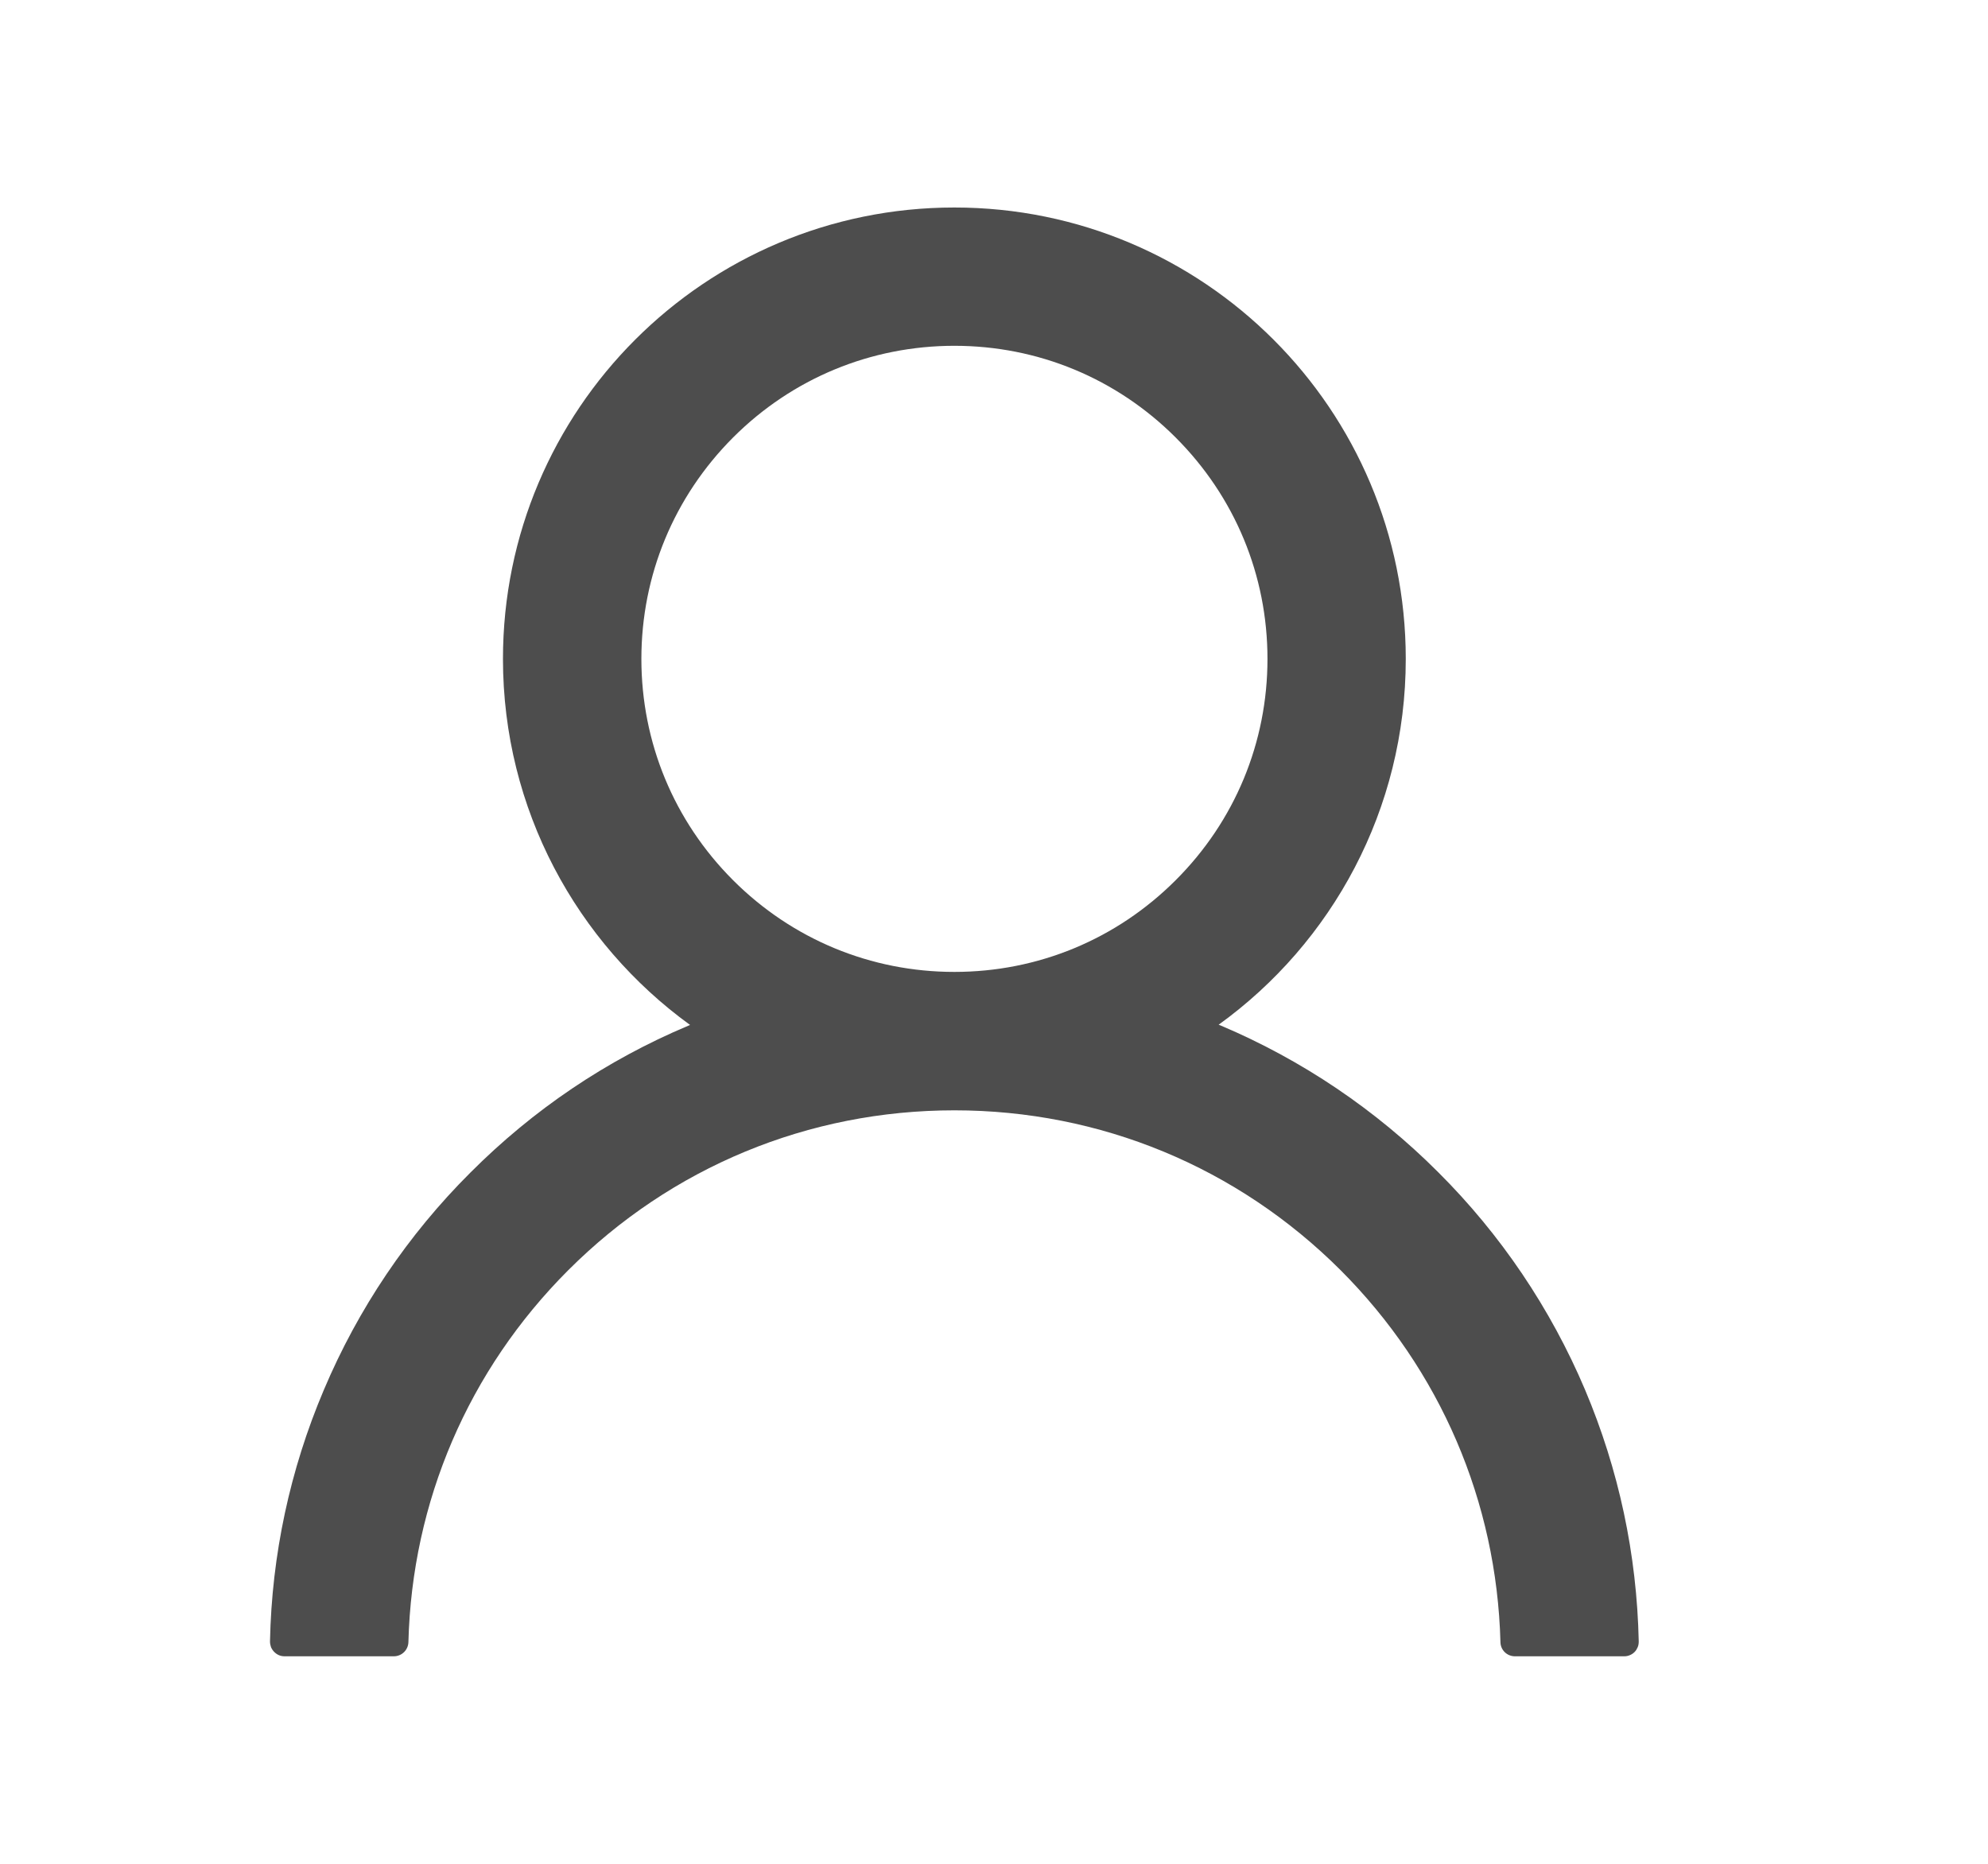 <svg width="16" height="15" viewBox="0 0 16 15" fill="none" xmlns="http://www.w3.org/2000/svg">
<path d="M12.757 11.185C12.48 10.531 12.079 9.936 11.576 9.435C11.074 8.932 10.48 8.531 9.826 8.254C9.82 8.251 9.814 8.25 9.808 8.247C10.721 7.588 11.314 6.514 11.314 5.303C11.314 3.296 9.688 1.67 7.681 1.67C5.674 1.67 4.048 3.296 4.048 5.303C4.048 6.514 4.642 7.588 5.554 8.249C5.548 8.251 5.543 8.253 5.537 8.256C4.88 8.533 4.292 8.93 3.786 9.437C3.283 9.938 2.882 10.533 2.606 11.187C2.334 11.828 2.187 12.514 2.173 13.21C2.173 13.226 2.176 13.241 2.181 13.256C2.187 13.27 2.196 13.284 2.207 13.295C2.218 13.306 2.231 13.315 2.245 13.321C2.259 13.327 2.275 13.33 2.291 13.33H3.169C3.234 13.33 3.285 13.279 3.287 13.216C3.316 12.085 3.77 11.026 4.573 10.223C5.403 9.393 6.506 8.936 7.681 8.936C8.856 8.936 9.959 9.393 10.79 10.223C11.592 11.026 12.046 12.085 12.076 13.216C12.077 13.28 12.129 13.33 12.193 13.33H13.072C13.088 13.33 13.103 13.327 13.117 13.321C13.132 13.315 13.145 13.306 13.156 13.295C13.167 13.284 13.175 13.27 13.181 13.256C13.187 13.241 13.189 13.226 13.189 13.21C13.174 12.51 13.029 11.829 12.757 11.185ZM7.681 7.822C7.009 7.822 6.376 7.56 5.9 7.084C5.424 6.608 5.162 5.975 5.162 5.303C5.162 4.63 5.424 3.998 5.9 3.521C6.376 3.045 7.009 2.783 7.681 2.783C8.354 2.783 8.986 3.045 9.462 3.521C9.939 3.998 10.201 4.63 10.201 5.303C10.201 5.975 9.939 6.608 9.462 7.084C8.986 7.56 8.354 7.822 7.681 7.822Z" fill="#4D4D4D"/>
</svg>

